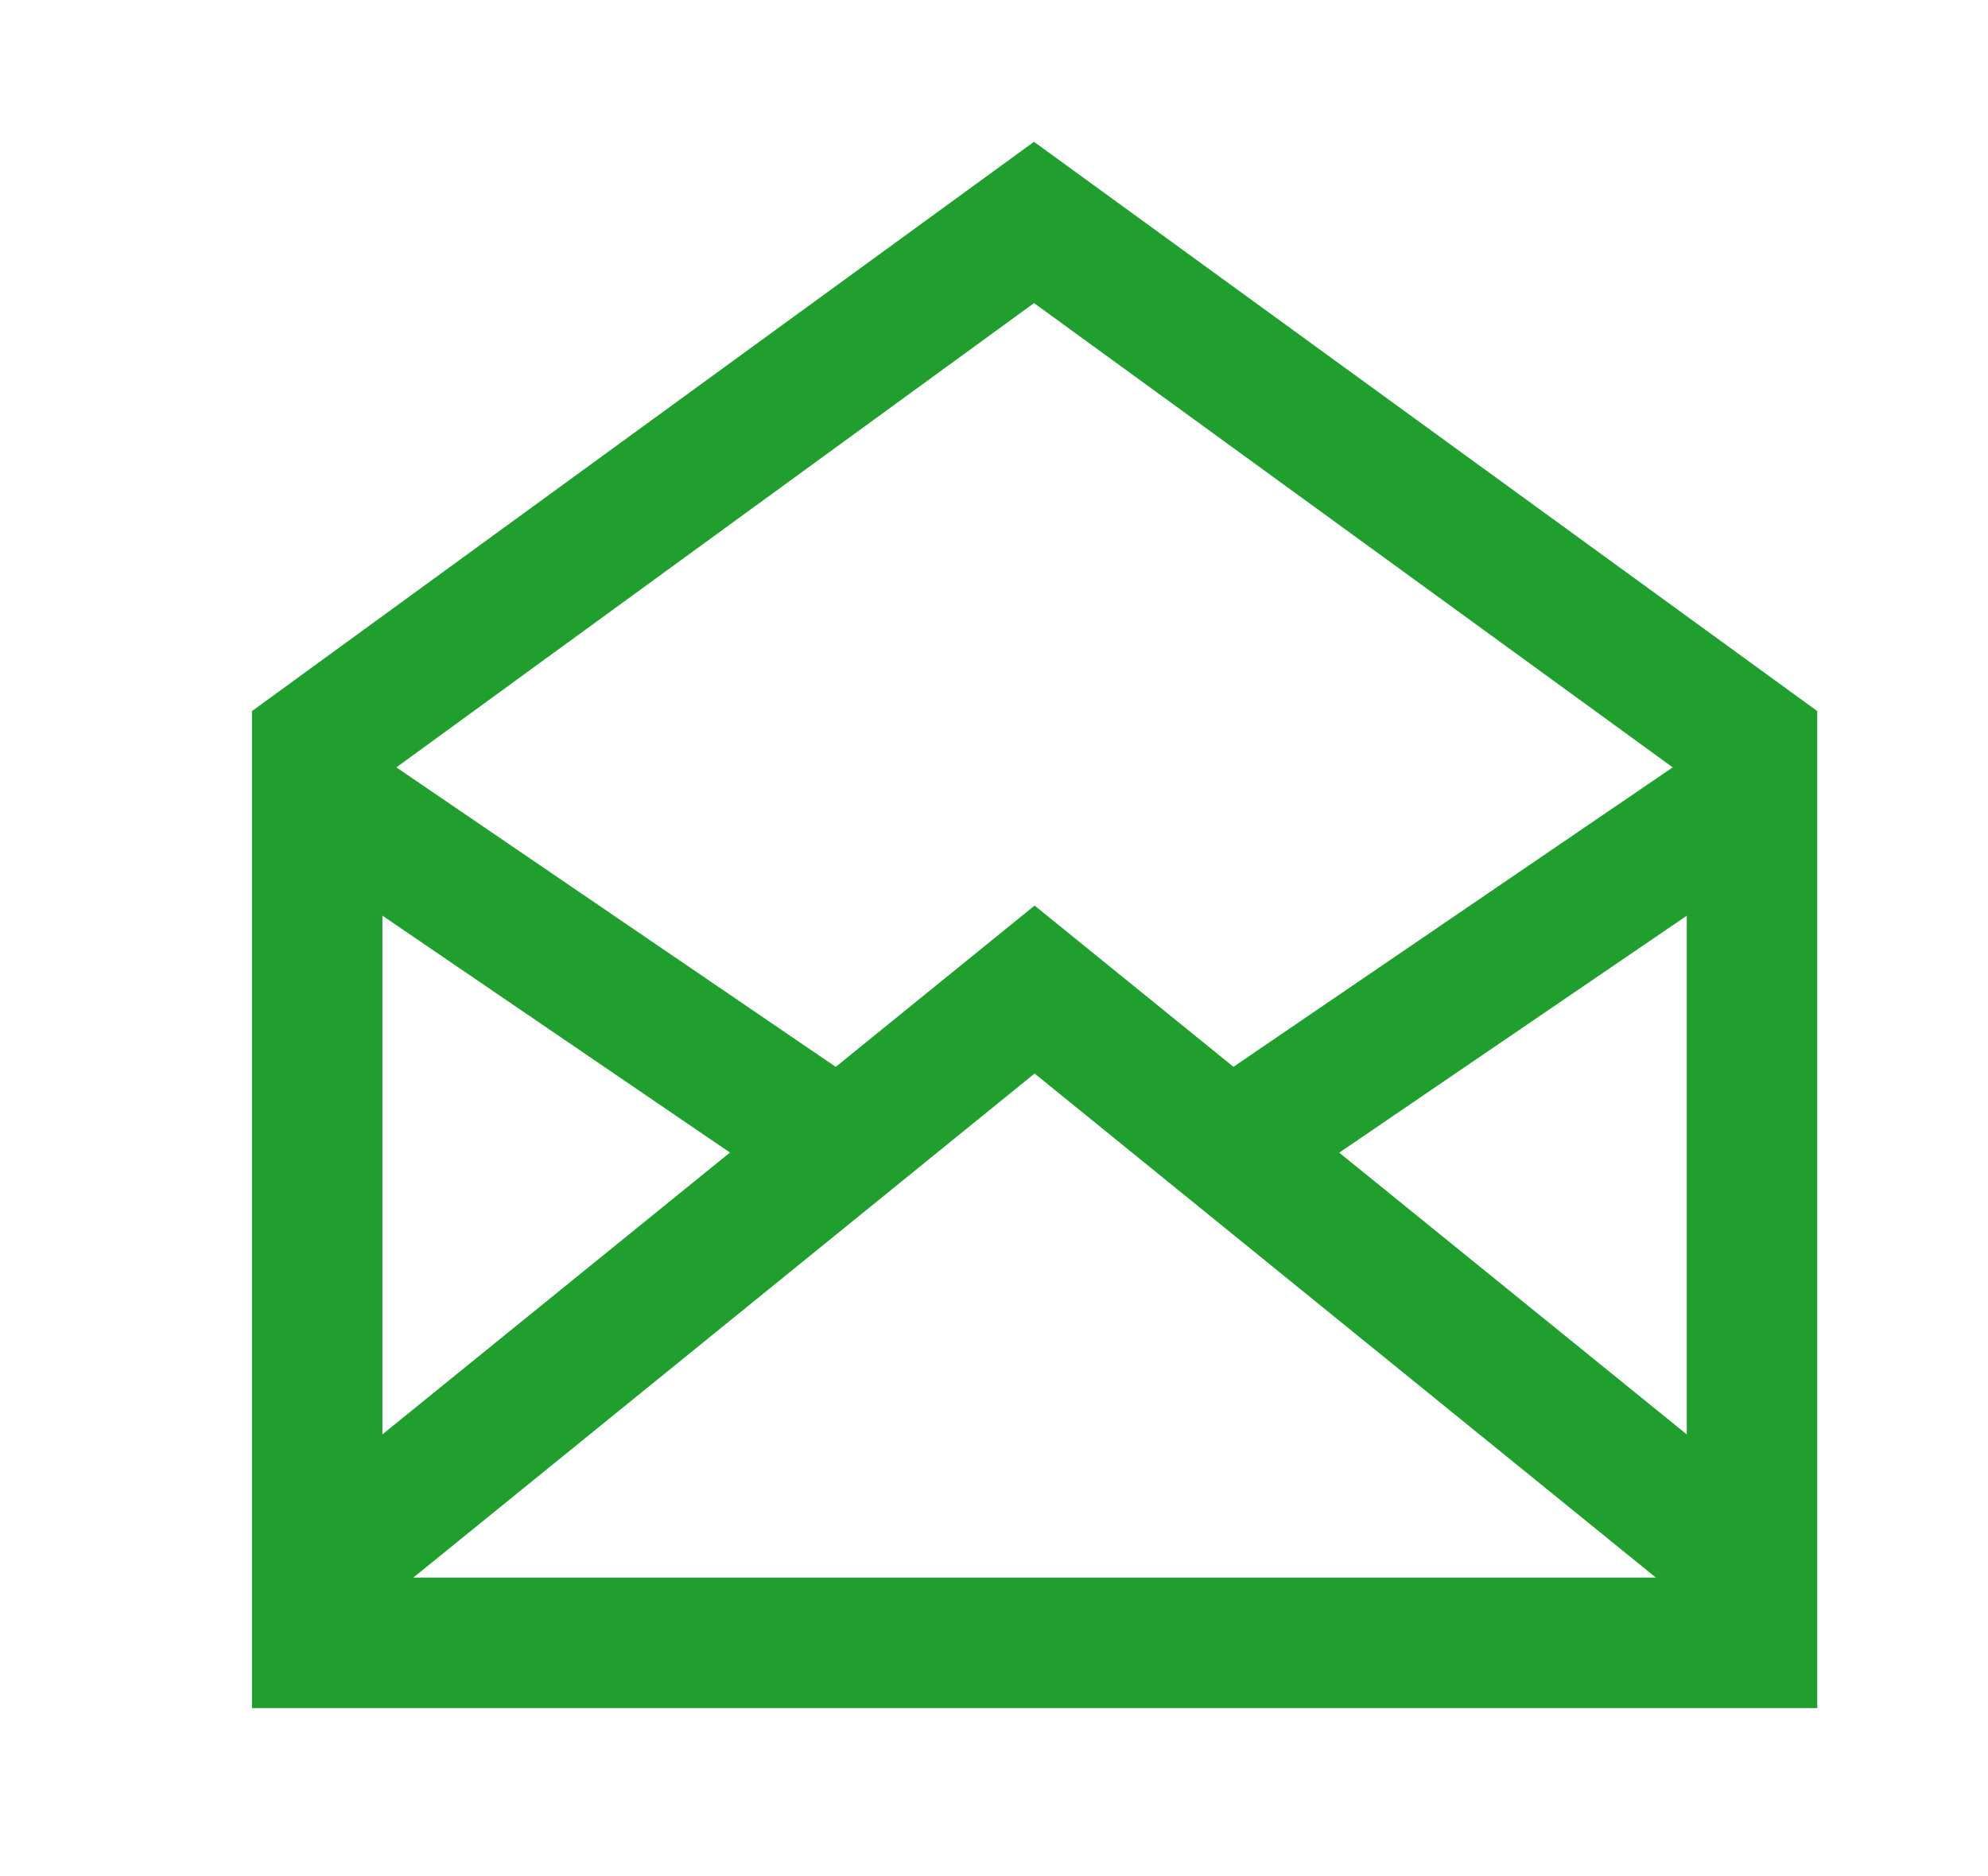<?xml version="1.0" encoding="utf-8"?>
<!-- Generator: Adobe Illustrator 17.0.0, SVG Export Plug-In . SVG Version: 6.00 Build 0)  -->
<!DOCTYPE svg PUBLIC "-//W3C//DTD SVG 1.1//EN" "http://www.w3.org/Graphics/SVG/1.1/DTD/svg11.dtd">
<svg version="1.1" id="Layer_1" xmlns="http://www.w3.org/2000/svg" xmlns:xlink="http://www.w3.org/1999/xlink" x="0px" y="0px"
	 width="35.5px" height="33.5px" viewBox="0 -9.5 35.5 33.5" enable-background="new 0 -9.5 35.5 33.5" xml:space="preserve">
<path fill="#209E2E" d="M18.464-6.968L4.5,3.197V21h27.951V3.197L18.464-6.968z M18.465-4.088L29.87,4.202l-7.844,5.347L18.475,6.67
	l-3.551,2.88L7.078,4.202L18.465-4.088z M6.829,6.85l6.206,4.23l-6.206,5.032V6.85z M7.381,18.669l11.094-9l11.094,9H7.381z
	 M30.121,16.113l-6.206-5.031l6.206-4.231V16.113z"/>
</svg>
